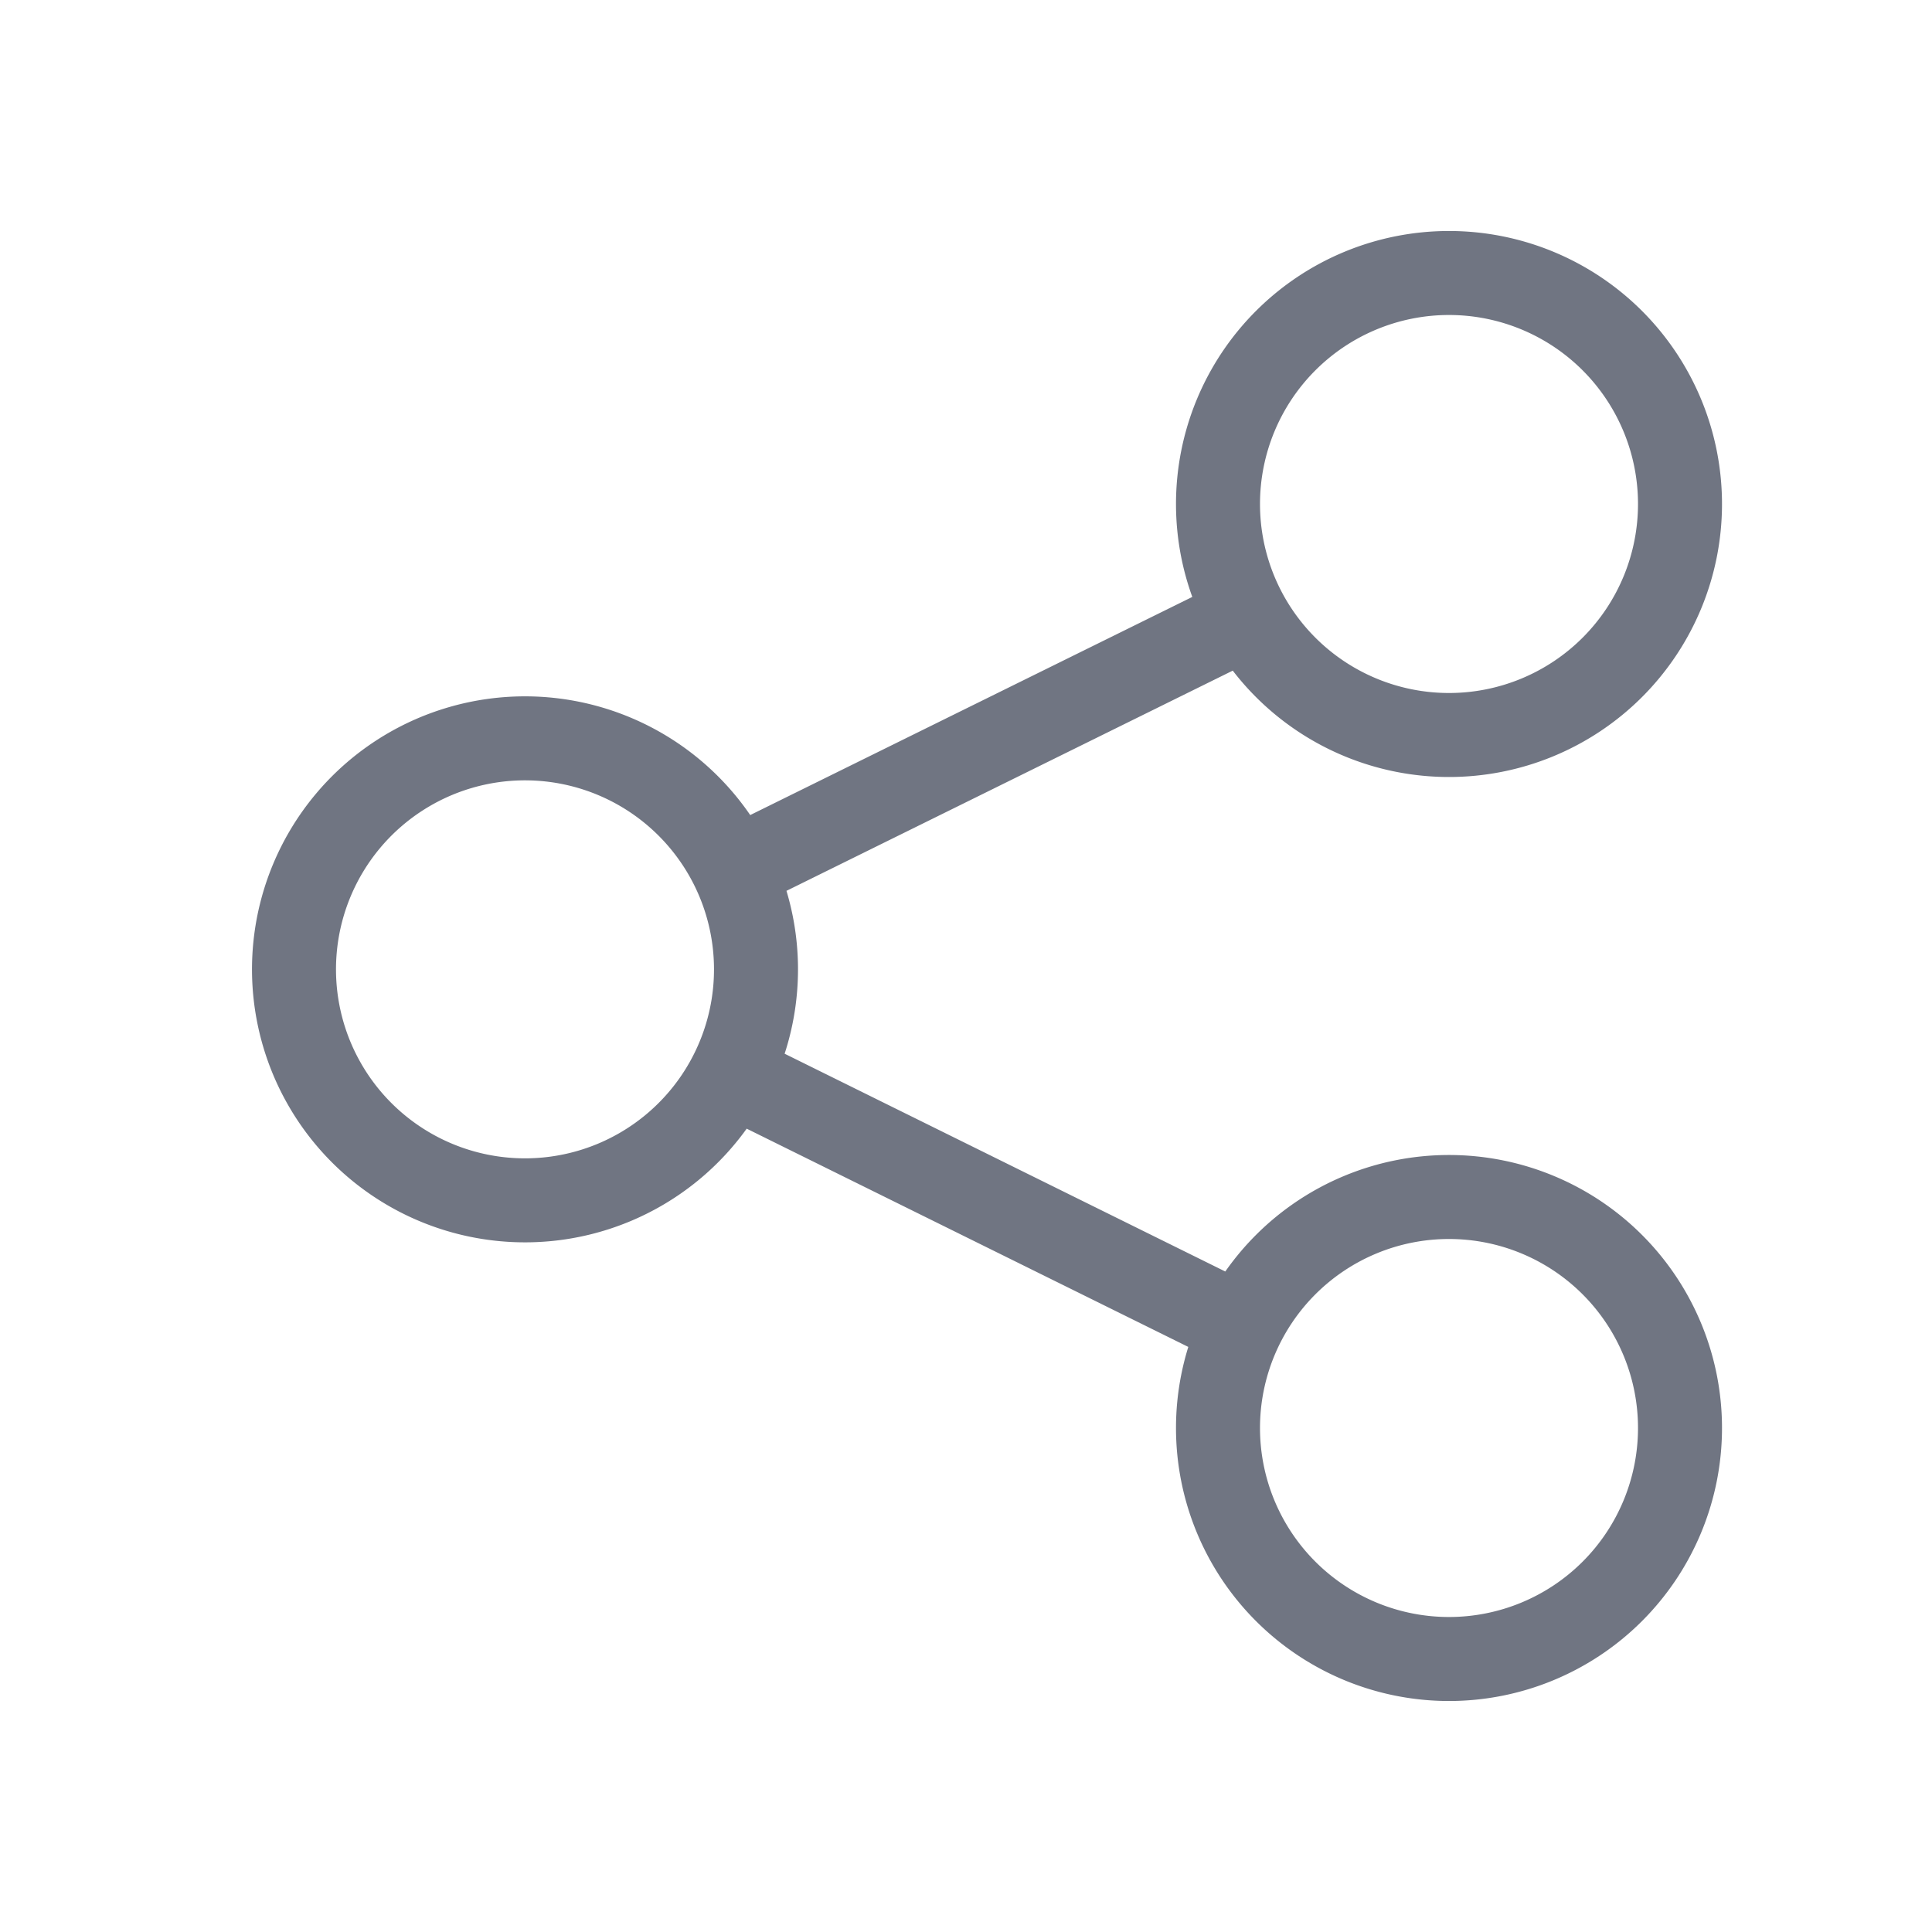 <svg id="Capa_1" data-name="Capa 1" xmlns="http://www.w3.org/2000/svg" viewBox="0 0 23 23"><defs><style>.cls-1{fill:none;stroke:#707582;strokeWidth:1.5px;}</style></defs><path class="cls-1" d="M14.82,15.81l-6.07-3m0-2.46,6.08-3M20,17a2.75,2.75,0,1,1-2.75-2.75A2.75,2.75,0,0,1,20,17ZM20,6a2.75,2.75,0,1,1-2.75-2.75A2.75,2.75,0,0,1,20,6ZM9,11.54A2.75,2.75,0,1,1,6.28,8.79,2.75,2.75,0,0,1,9,11.54Z"/></svg>